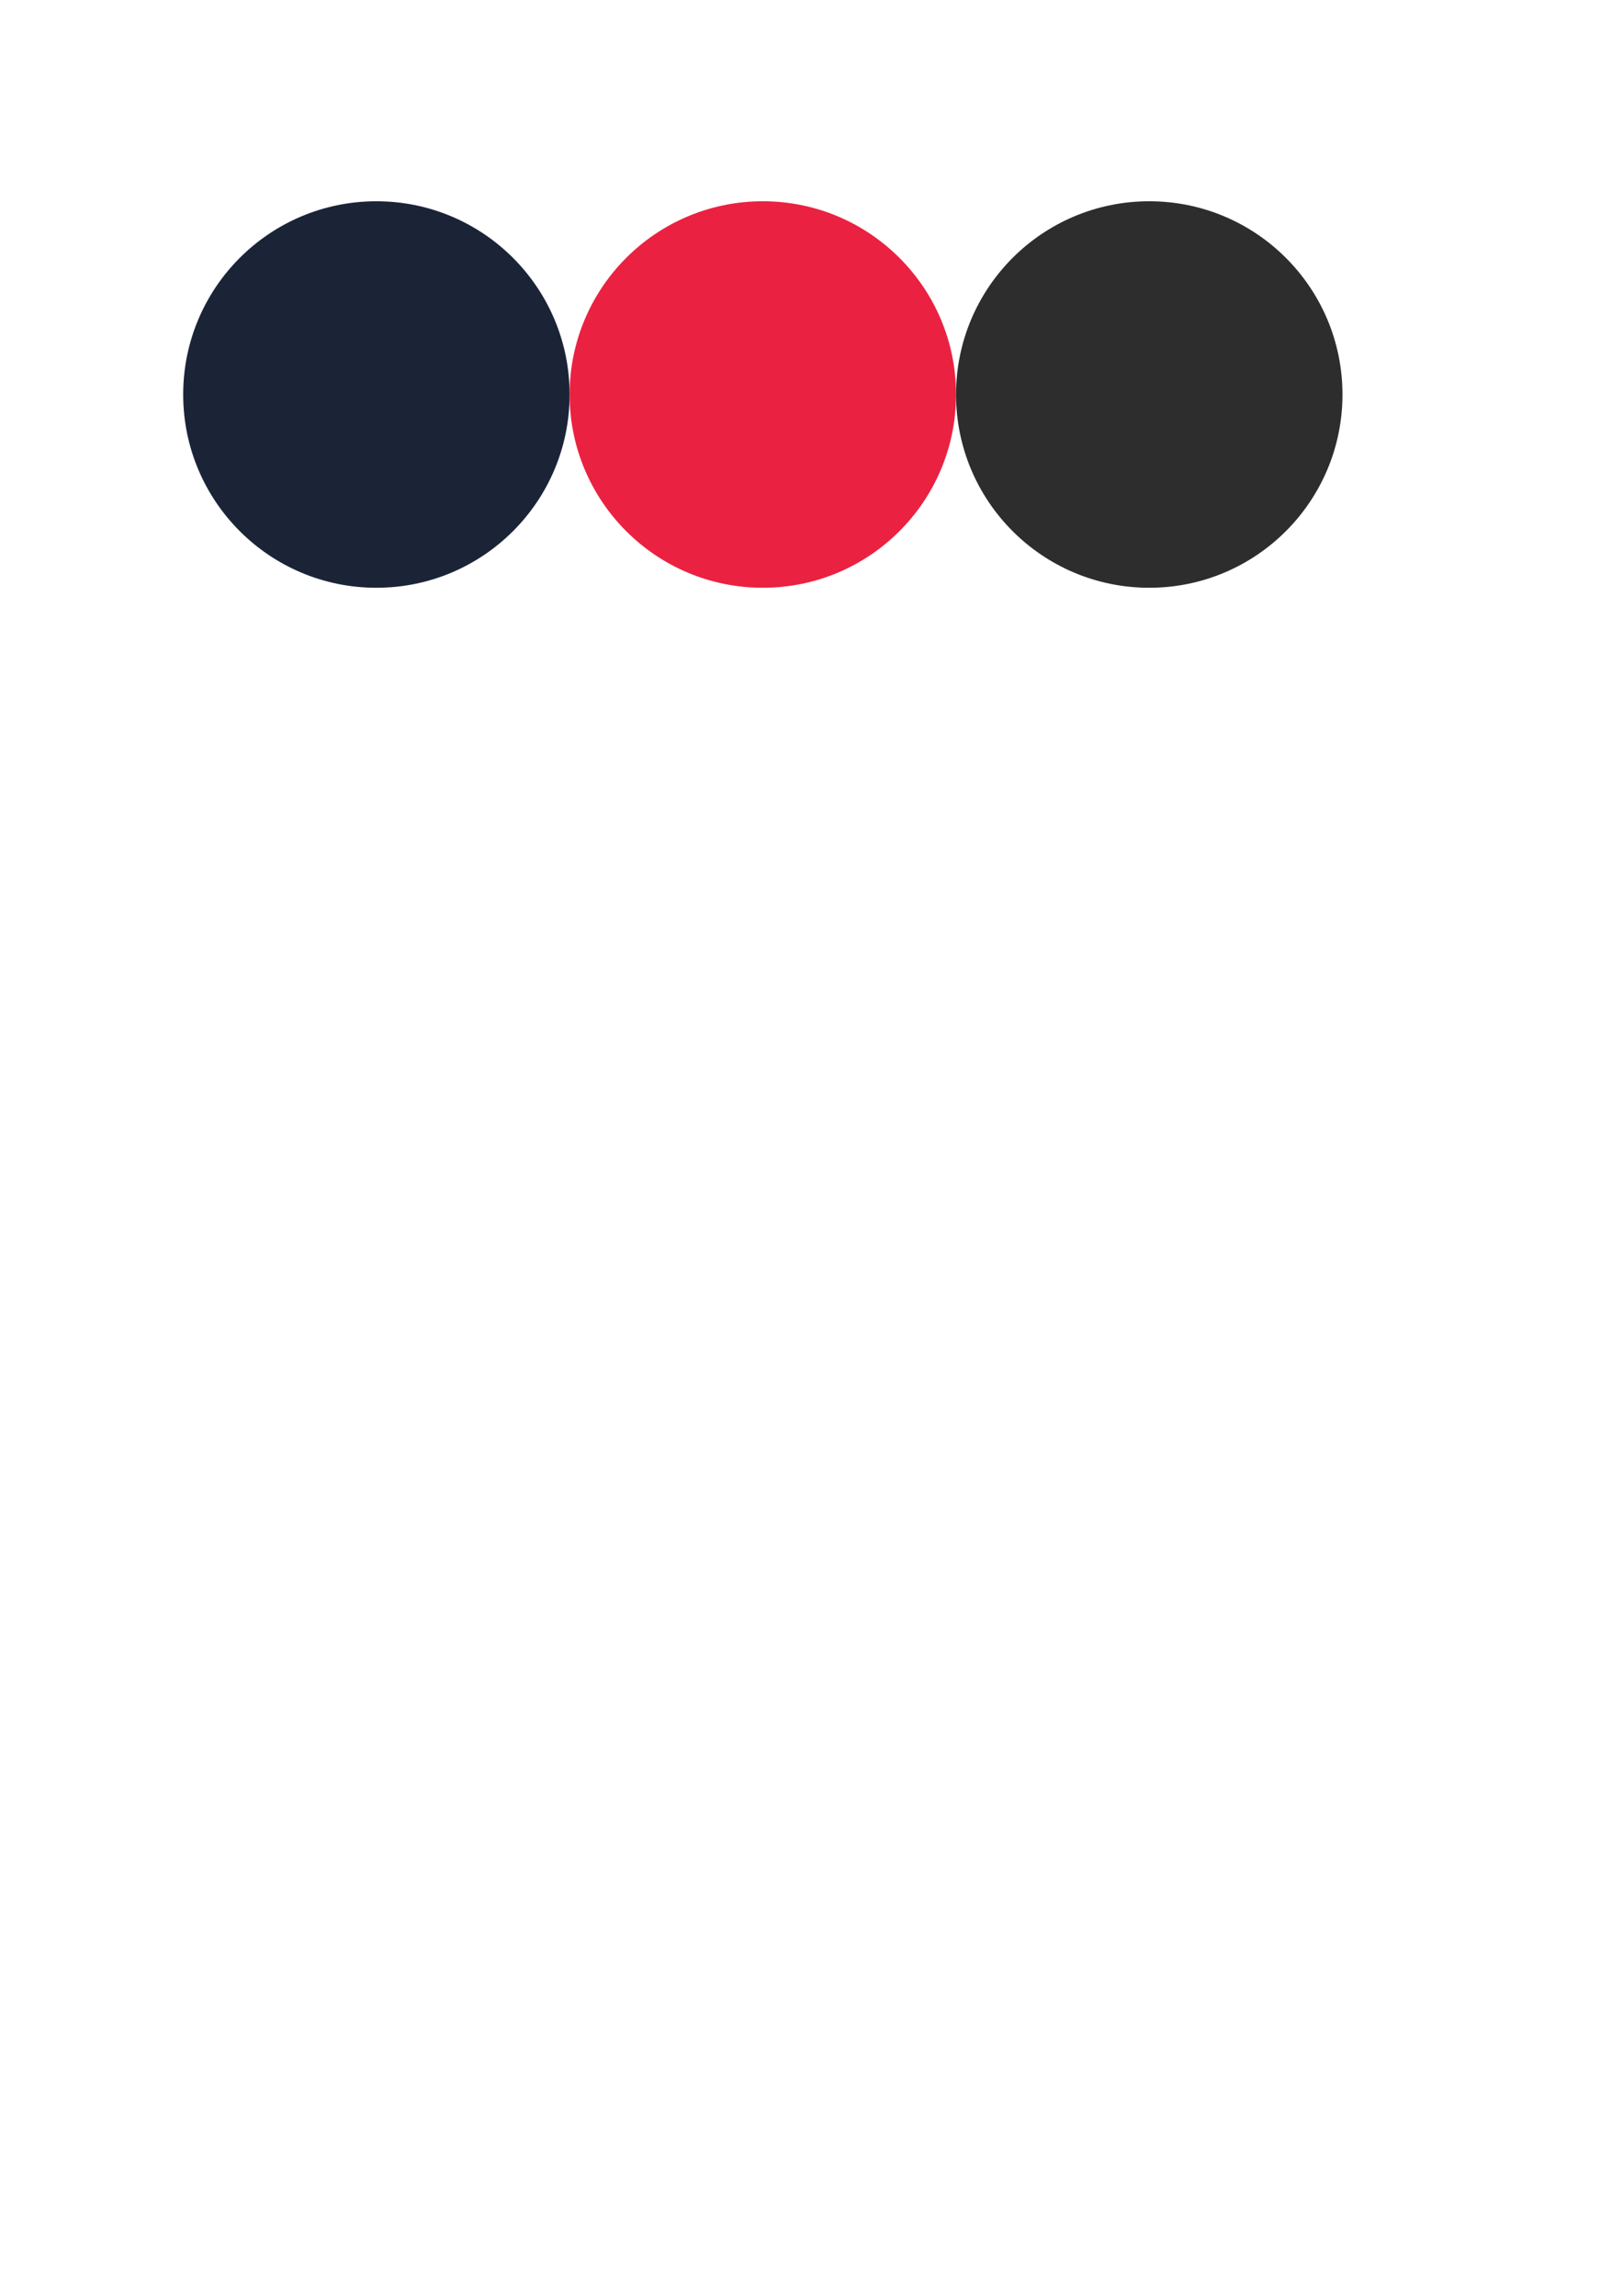 <?xml version="1.0" encoding="UTF-8" standalone="no"?>
<!-- Created with Inkscape (http://www.inkscape.org/) -->

<svg
   width="210mm"
   height="297mm"
   viewBox="0 0 210 297"
   version="1.1"
   id="svg4791"
   inkscape:version="1.2.2 (b0a8486541, 2022-12-01)"
   sodipodi:docname="colores.svg"
   xmlns:inkscape="http://www.inkscape.org/namespaces/inkscape"
   xmlns:sodipodi="http://sodipodi.sourceforge.net/DTD/sodipodi-0.dtd"
   xmlns="http://www.w3.org/2000/svg"
   xmlns:svg="http://www.w3.org/2000/svg">
  <sodipodi:namedview
     id="namedview4793"
     pagecolor="#ffffff"
     bordercolor="#000000"
     borderopacity="0.25"
     inkscape:showpageshadow="2"
     inkscape:pageopacity="0.0"
     inkscape:pagecheckerboard="0"
     inkscape:deskcolor="#d1d1d1"
     inkscape:document-units="mm"
     showgrid="false"
     inkscape:zoom="0.75277076"
     inkscape:cx="300.88841"
     inkscape:cy="349.37595"
     inkscape:window-width="1862"
     inkscape:window-height="1011"
     inkscape:window-x="58"
     inkscape:window-y="491"
     inkscape:window-maximized="1"
     inkscape:current-layer="layer1" />
  <defs
     id="defs4788" />
  <g
     inkscape:label="Layer 1"
     inkscape:groupmode="layer"
     id="layer1">
    <circle
       style="fill:#1b2437;fill-opacity:1;stroke-width:3.905;stroke-linejoin:round"
       id="path3270"
       cx="48.702"
       cy="51.037"
       r="25" />
    <circle
       style="fill:#eb2141;fill-opacity:1;stroke-width:3.905;stroke-linejoin:round"
       id="circle3272"
       cx="98.702"
       cy="51.037"
       r="25" />
    <circle
       style="fill:#2d2d2d;fill-opacity:1;stroke-width:3.905;stroke-linejoin:round"
       id="circle4060"
       cx="148.702"
       cy="51.037"
       r="25" />
  </g>
</svg>
